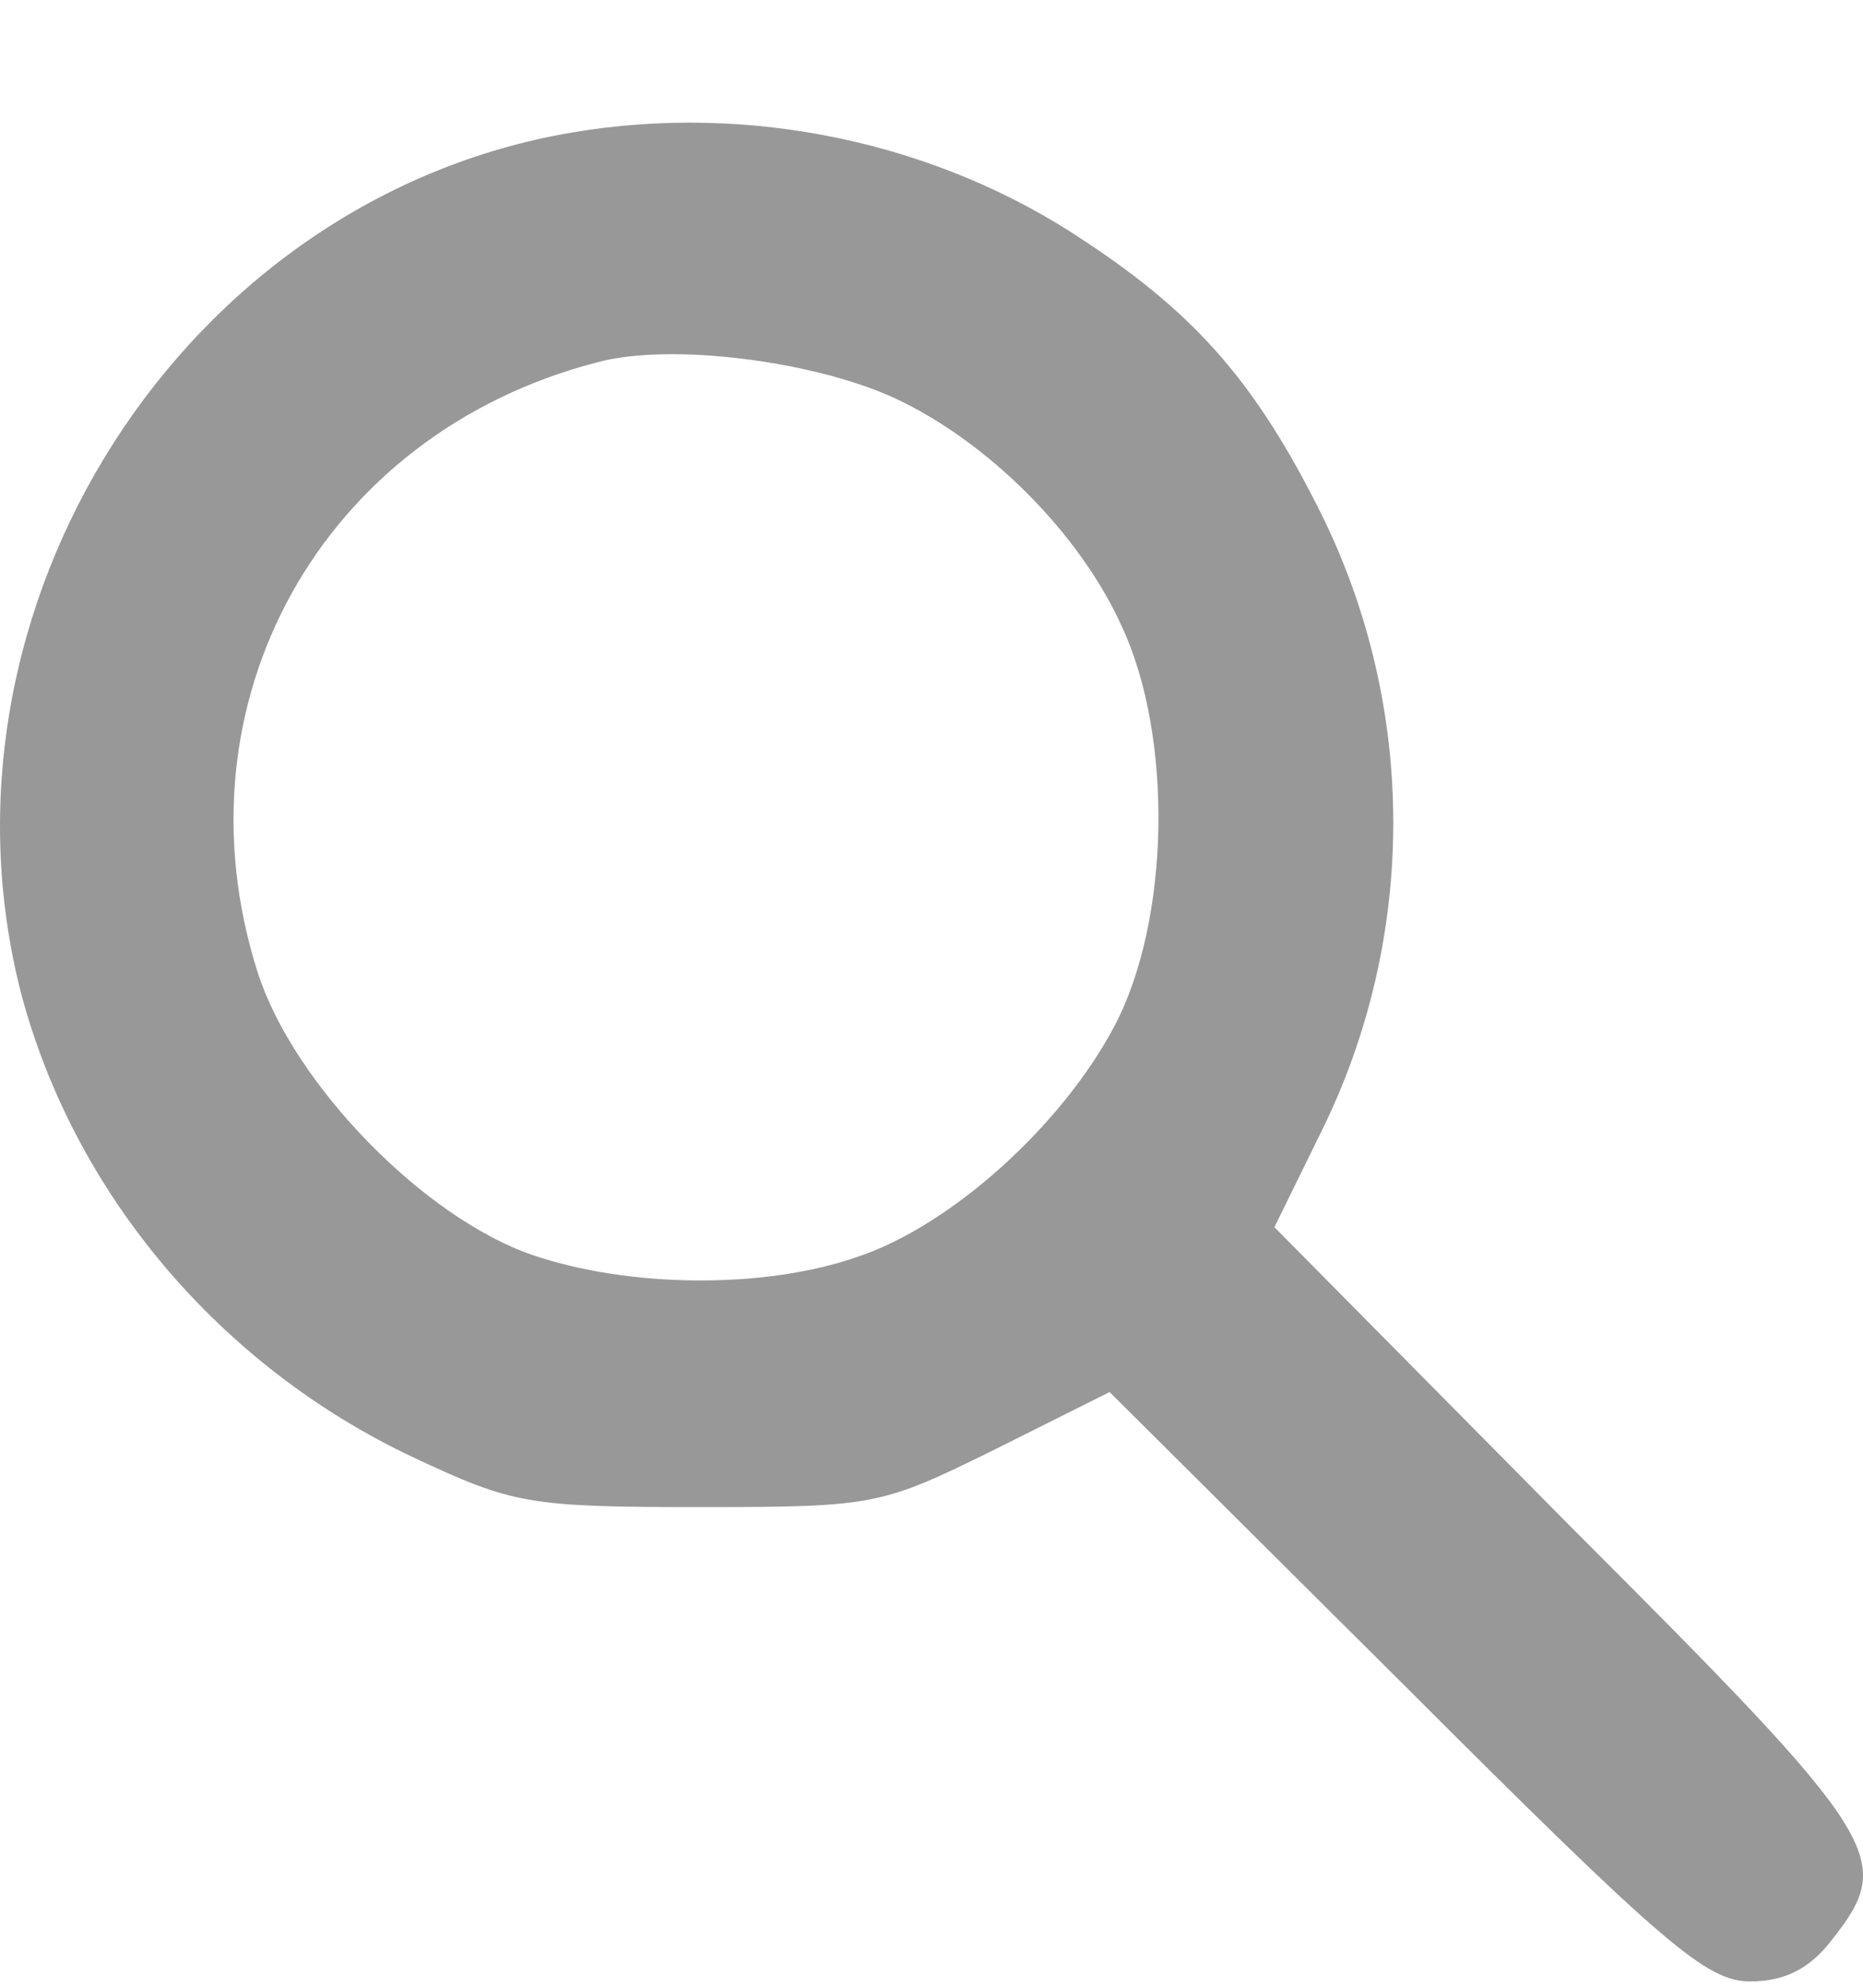<svg width="15" height="16" viewBox="0 0 15 16" fill="none" xmlns="http://www.w3.org/2000/svg">
<path d="M4.615 1.065C1.473 1.591 -0.63 4.896 0.171 8C0.597 9.602 1.761 10.992 3.326 11.73C4.127 12.106 4.252 12.131 5.629 12.131C7.044 12.131 7.094 12.119 8.008 11.668L8.934 11.205L11.312 13.571C13.403 15.661 13.741 15.949 14.091 15.949C14.367 15.949 14.567 15.849 14.742 15.624C15.268 14.96 15.181 14.823 12.627 12.269L10.261 9.878L10.636 9.114C11.412 7.549 11.412 5.697 10.636 4.132C10.123 3.105 9.647 2.542 8.734 1.941C7.544 1.14 6.03 0.827 4.615 1.065ZM7.206 3.206C7.957 3.556 8.696 4.295 9.034 5.046C9.447 5.935 9.422 7.412 8.971 8.263C8.546 9.064 7.657 9.865 6.906 10.116C6.155 10.379 5.066 10.366 4.29 10.103C3.413 9.803 2.362 8.726 2.074 7.825C1.385 5.659 2.587 3.493 4.803 2.918C5.391 2.755 6.555 2.905 7.206 3.206Z" fill="#323232" fill-opacity="0.5"/>
</svg>
